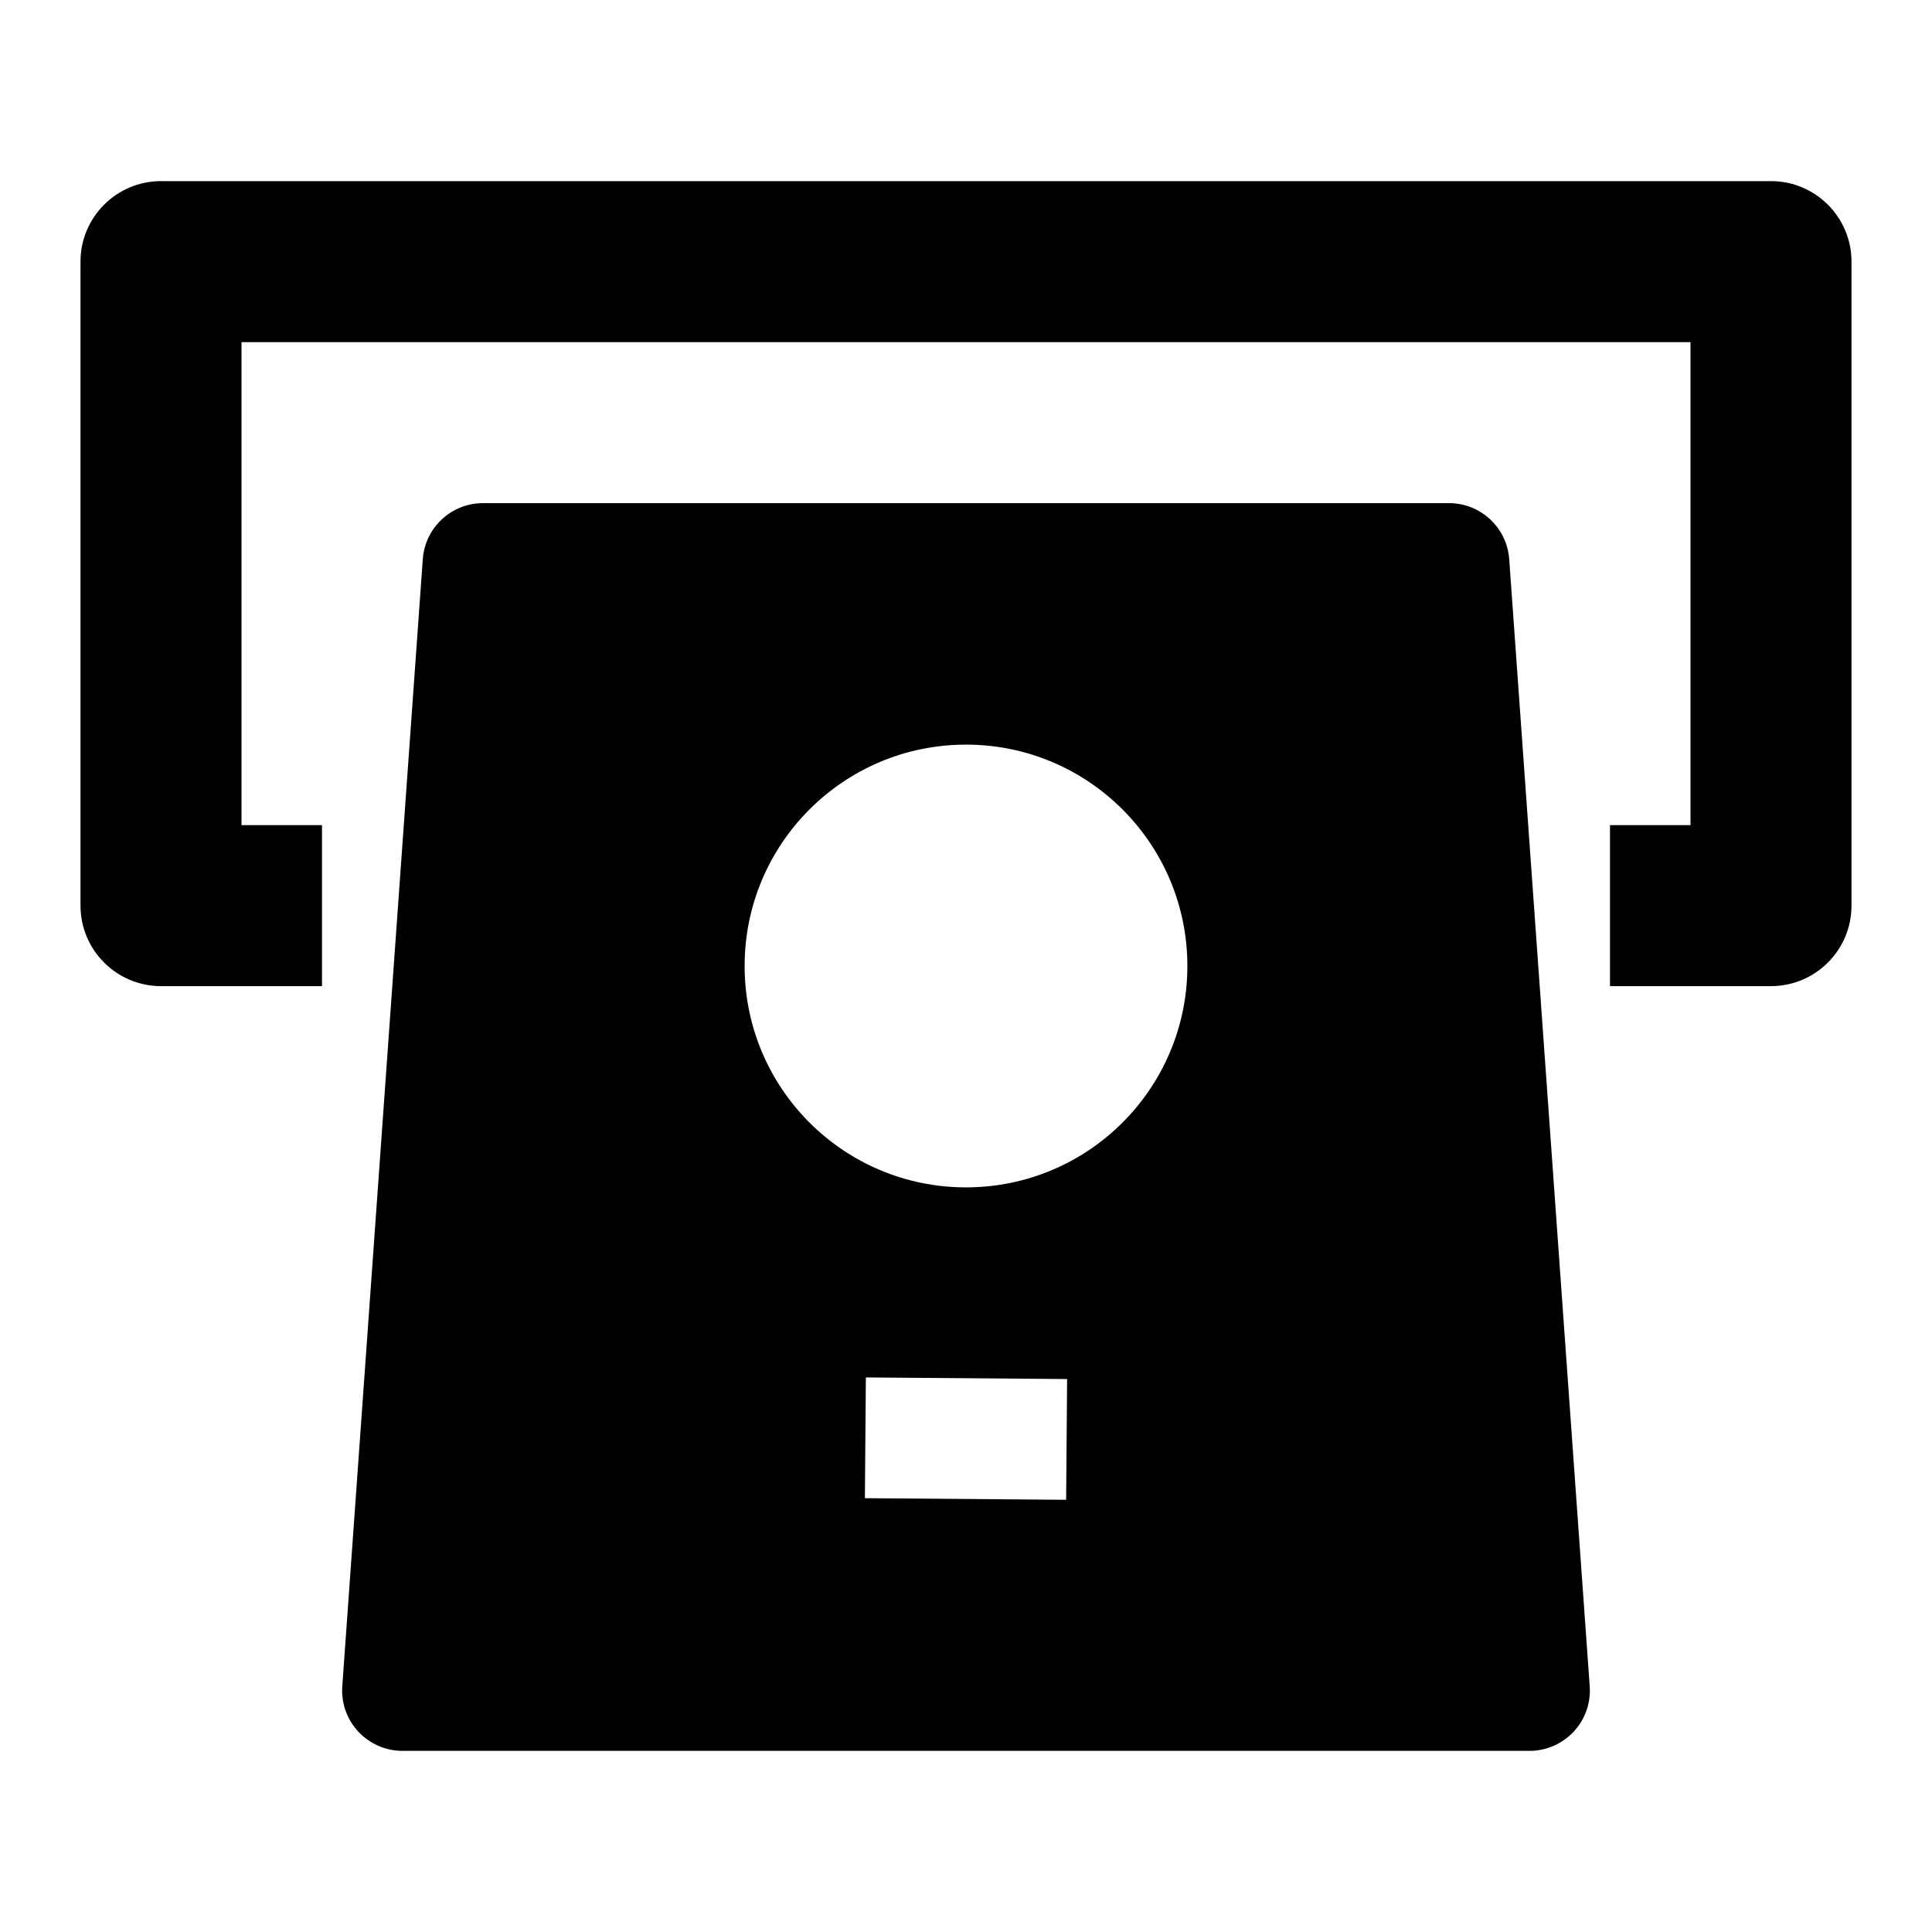 <svg width="24" height="24" viewBox="0 0 24 24" xmlns="http://www.w3.org/2000/svg">
    <path fill-rule="evenodd" clip-rule="evenodd" d="M5.252 6.947C5.28 6.554 5.607 6.25 6 6.25H18C18.393 6.25 18.72 6.554 18.748 6.947L19.748 20.947C19.763 21.154 19.691 21.359 19.549 21.511C19.407 21.663 19.208 21.75 19 21.75H5C4.792 21.75 4.593 21.663 4.451 21.511C4.309 21.359 4.237 21.154 4.252 20.947L5.252 6.947ZM12 9.25C13.519 9.25 14.75 10.481 14.75 12C14.75 13.519 13.519 14.75 12 14.75C10.481 14.75 9.25 13.519 9.25 12C9.25 10.481 10.481 9.25 12 9.25ZM13.256 17.131L10.756 17.111L10.744 18.611L13.244 18.631L13.256 17.131Z"/>
    <path fill-rule="evenodd" clip-rule="evenodd" d="M1 3.25C1 2.698 1.448 2.25 2 2.25H22C22.552 2.25 23 2.698 23 3.25V11.25C23 11.802 22.552 12.25 22 12.25H20V10.25H21V4.25H3V10.25H4V12.25H2C1.448 12.25 1 11.802 1 11.25V3.25Z"/>
</svg>
